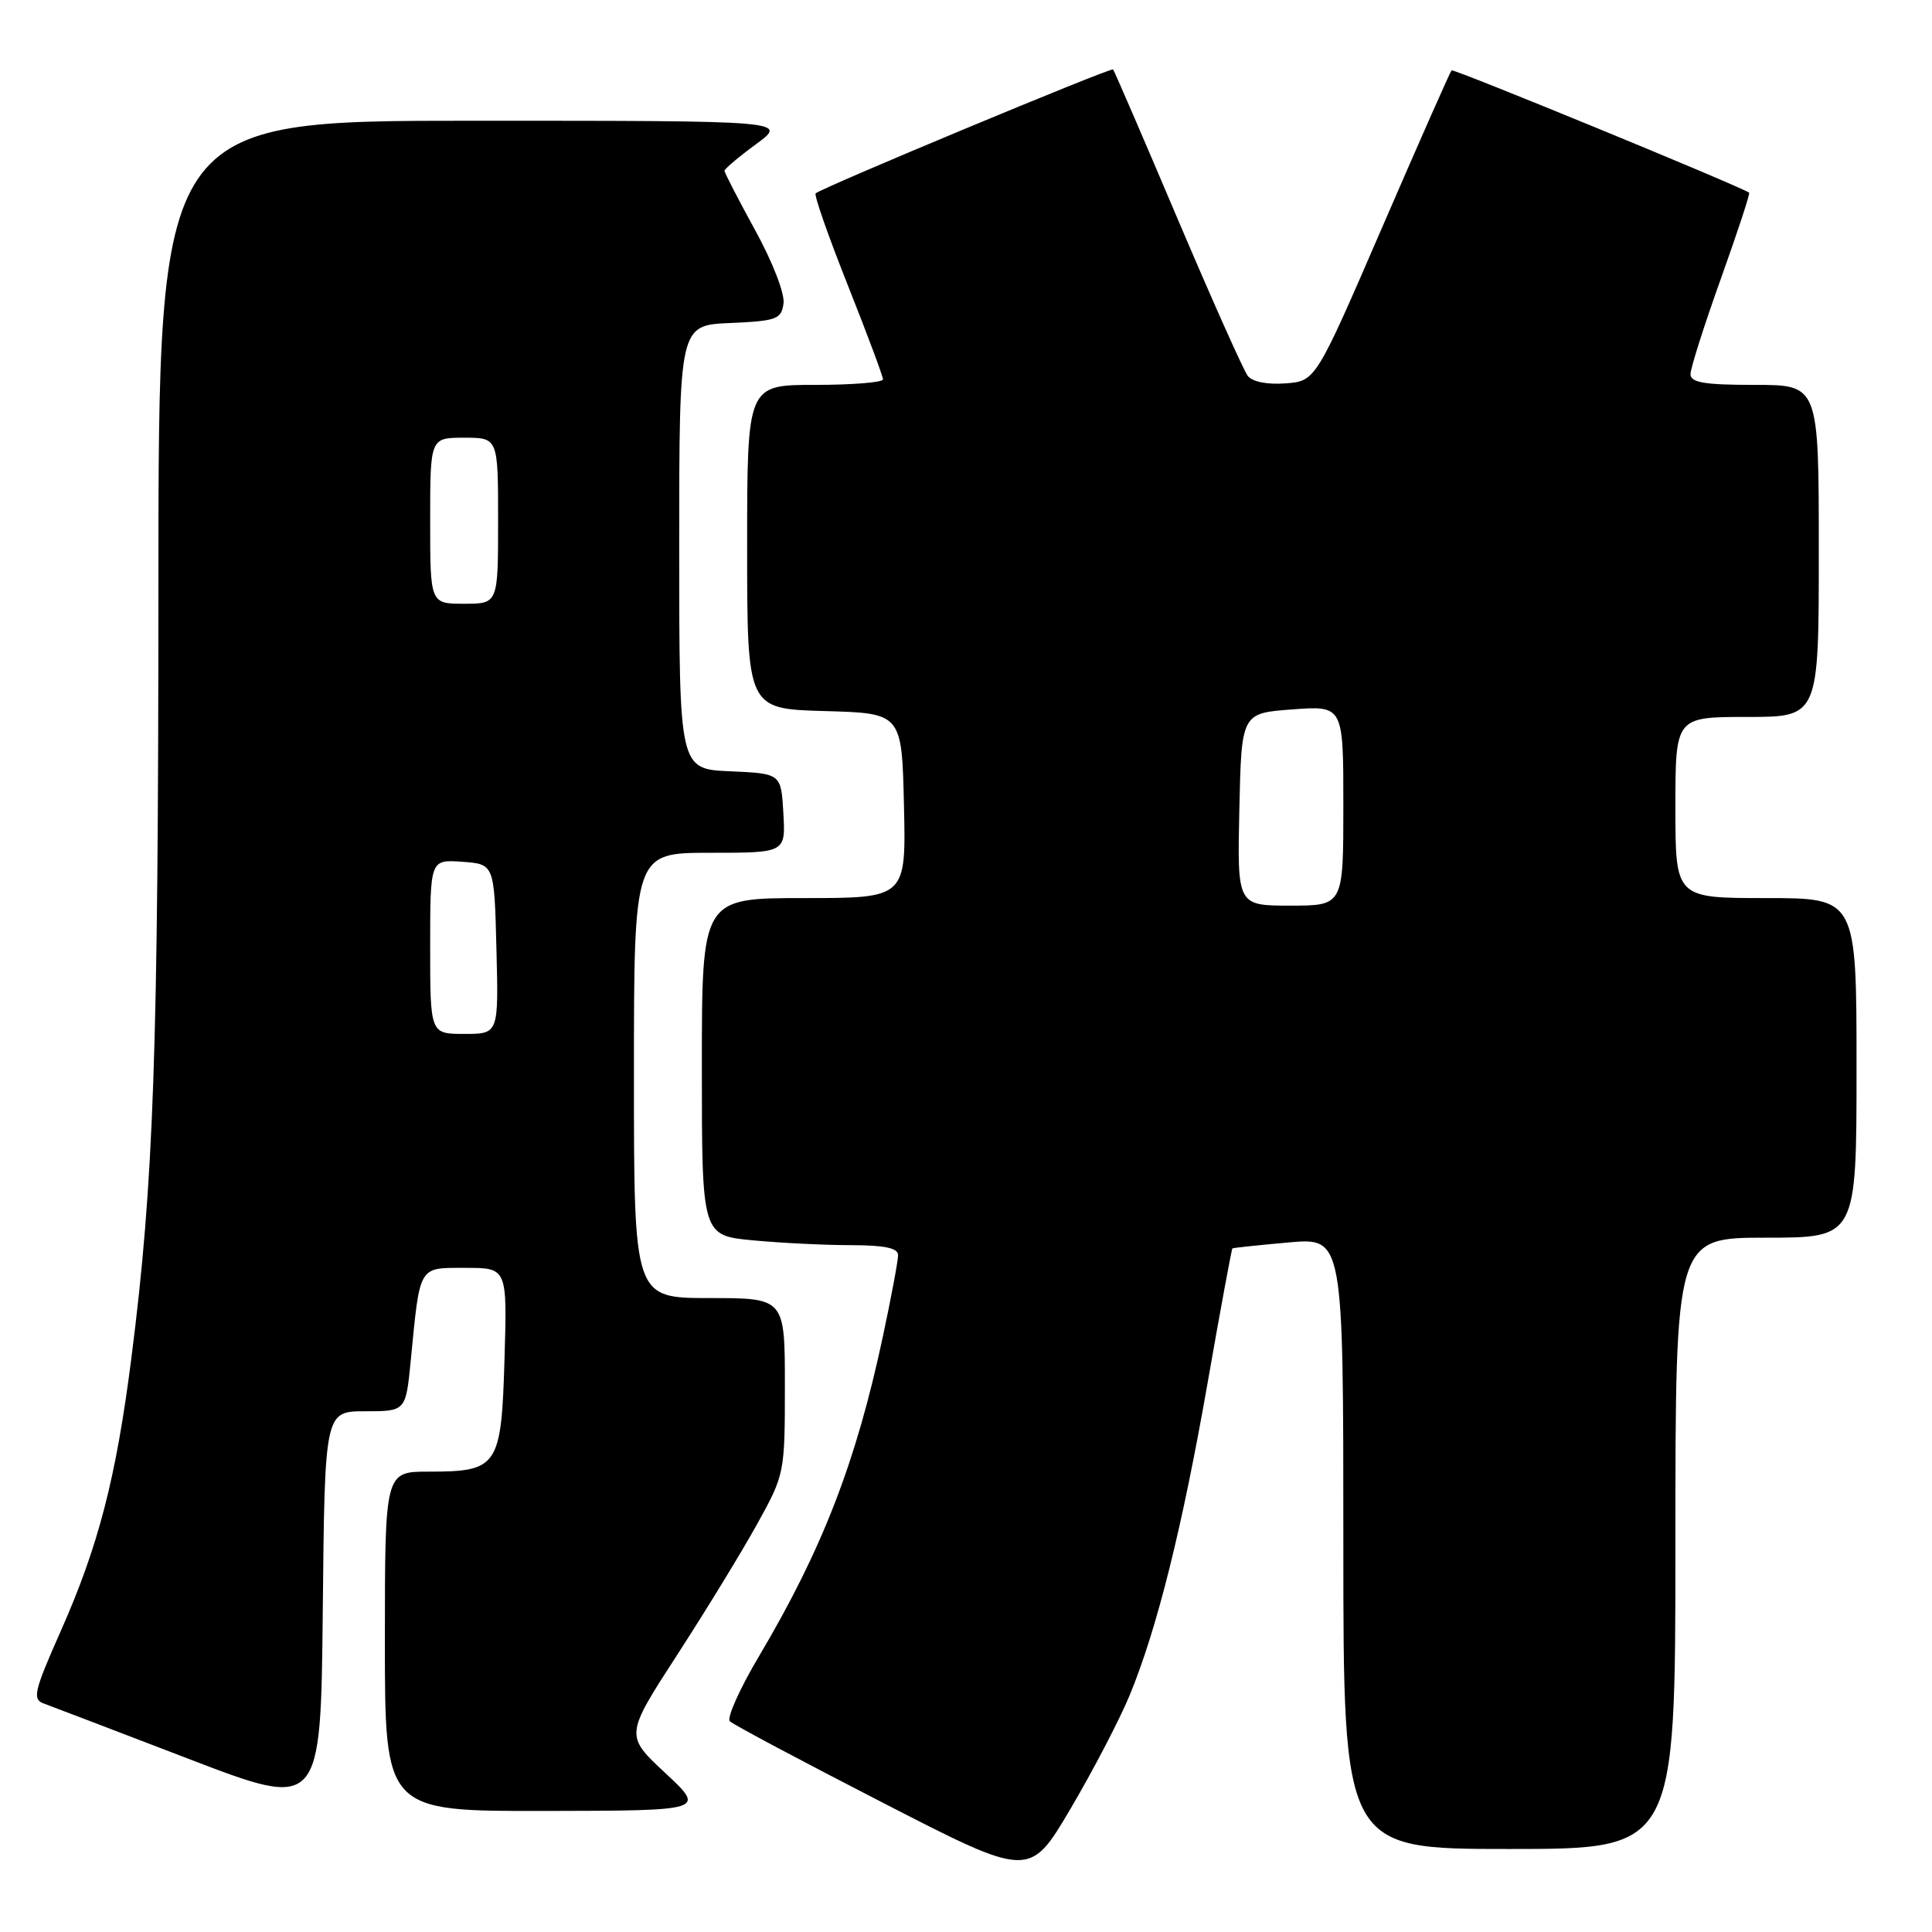 <?xml version="1.0" encoding="UTF-8" standalone="no"?>
<!DOCTYPE svg PUBLIC "-//W3C//DTD SVG 1.1//EN" "http://www.w3.org/Graphics/SVG/1.1/DTD/svg11.dtd" >
<svg xmlns="http://www.w3.org/2000/svg" xmlns:xlink="http://www.w3.org/1999/xlink" version="1.1" viewBox="0 0 256 256">
 <g >
 <path fill="currentColor"
d=" M 149.67 224.67 C 153.30 215.89 156.66 202.44 160.05 183.03 C 161.73 173.42 163.20 165.49 163.30 165.42 C 163.41 165.34 166.76 164.99 170.75 164.63 C 178.00 163.99 178.00 163.99 178.00 204.49 C 178.00 245.00 178.00 245.00 200.00 245.00 C 222.00 245.00 222.00 245.00 222.00 204.50 C 222.00 164.00 222.00 164.00 234.00 164.00 C 246.00 164.00 246.00 164.00 246.00 141.50 C 246.00 119.00 246.00 119.00 234.00 119.00 C 222.00 119.00 222.00 119.00 222.00 107.00 C 222.00 95.00 222.00 95.00 231.50 95.00 C 241.00 95.00 241.00 95.00 241.00 73.00 C 241.00 51.00 241.00 51.00 232.50 51.00 C 225.83 51.00 224.00 50.69 224.00 49.58 C 224.00 48.80 225.81 43.11 228.02 36.94 C 230.23 30.76 231.92 25.63 231.77 25.53 C 230.29 24.56 192.60 9.07 192.34 9.32 C 192.15 9.52 188.02 18.86 183.16 30.09 C 174.33 50.50 174.33 50.50 170.33 50.80 C 167.90 50.98 165.93 50.59 165.33 49.80 C 164.78 49.08 160.60 39.73 156.04 29.00 C 151.49 18.27 147.64 9.36 147.49 9.20 C 147.23 8.90 108.89 24.87 108.08 25.62 C 107.84 25.84 109.76 31.30 112.33 37.77 C 114.90 44.24 117.00 49.86 117.00 50.27 C 117.00 50.67 112.95 51.00 108.00 51.00 C 99.00 51.00 99.00 51.00 99.00 72.47 C 99.00 93.93 99.00 93.93 109.25 94.22 C 119.50 94.50 119.50 94.50 119.78 106.75 C 120.06 119.00 120.06 119.00 106.53 119.00 C 93.00 119.00 93.00 119.00 93.00 141.36 C 93.00 163.71 93.00 163.71 99.75 164.35 C 103.46 164.70 109.31 164.99 112.75 164.99 C 117.26 165.00 119.00 165.37 119.00 166.32 C 119.00 167.05 118.10 171.88 116.99 177.07 C 113.45 193.71 108.96 205.31 100.60 219.41 C 98.02 223.75 96.27 227.66 96.71 228.08 C 97.14 228.51 106.26 233.36 116.96 238.86 C 136.42 248.87 136.42 248.87 141.84 239.69 C 144.82 234.63 148.34 227.88 149.67 224.67 Z  M 48.40 187.00 C 53.77 187.00 53.77 187.00 54.43 180.25 C 55.67 167.53 55.39 168.00 61.68 168.00 C 67.21 168.00 67.21 168.00 66.85 180.08 C 66.43 194.35 65.99 195.00 56.81 195.00 C 51.00 195.00 51.00 195.00 51.00 217.50 C 51.00 240.00 51.00 240.00 72.25 239.96 C 93.50 239.92 93.50 239.92 88.16 234.94 C 82.81 229.96 82.81 229.96 89.76 219.23 C 93.58 213.33 98.35 205.53 100.35 201.90 C 103.96 195.38 104.00 195.19 104.00 183.65 C 104.00 172.00 104.00 172.00 94.00 172.00 C 84.00 172.00 84.00 172.00 84.00 142.50 C 84.00 113.00 84.00 113.00 94.05 113.00 C 104.10 113.00 104.10 113.00 103.80 107.75 C 103.50 102.50 103.50 102.50 96.75 102.20 C 90.00 101.91 90.00 101.91 90.00 72.50 C 90.00 43.09 90.00 43.09 96.75 42.80 C 102.91 42.53 103.53 42.30 103.82 40.22 C 104.01 38.93 102.38 34.72 100.07 30.52 C 97.83 26.43 96.00 22.89 96.00 22.63 C 96.00 22.38 97.89 20.78 100.20 19.09 C 104.39 16.00 104.39 16.00 62.70 16.00 C 21.00 16.00 21.00 16.00 20.99 77.75 C 20.98 139.53 20.38 156.63 17.41 179.94 C 15.38 195.85 13.04 204.88 8.06 216.10 C 4.51 224.11 4.26 225.16 5.79 225.72 C 6.73 226.06 15.38 229.37 25.00 233.06 C 42.50 239.77 42.50 239.77 42.77 213.38 C 43.03 187.00 43.03 187.00 48.40 187.00 Z  M 164.22 107.25 C 164.50 94.50 164.50 94.50 171.25 94.00 C 178.00 93.50 178.00 93.50 178.00 106.75 C 178.00 120.00 178.00 120.00 170.97 120.00 C 163.94 120.00 163.94 120.00 164.22 107.25 Z  M 57.00 125.44 C 57.00 113.89 57.00 113.89 61.25 114.19 C 65.50 114.50 65.50 114.50 65.78 125.75 C 66.07 137.00 66.07 137.00 61.53 137.00 C 57.00 137.00 57.00 137.00 57.00 125.44 Z  M 57.00 69.00 C 57.00 58.00 57.00 58.00 61.50 58.00 C 66.00 58.00 66.00 58.00 66.00 69.00 C 66.00 80.00 66.00 80.00 61.50 80.00 C 57.00 80.00 57.00 80.00 57.00 69.00 Z "/>
</g>
</svg>